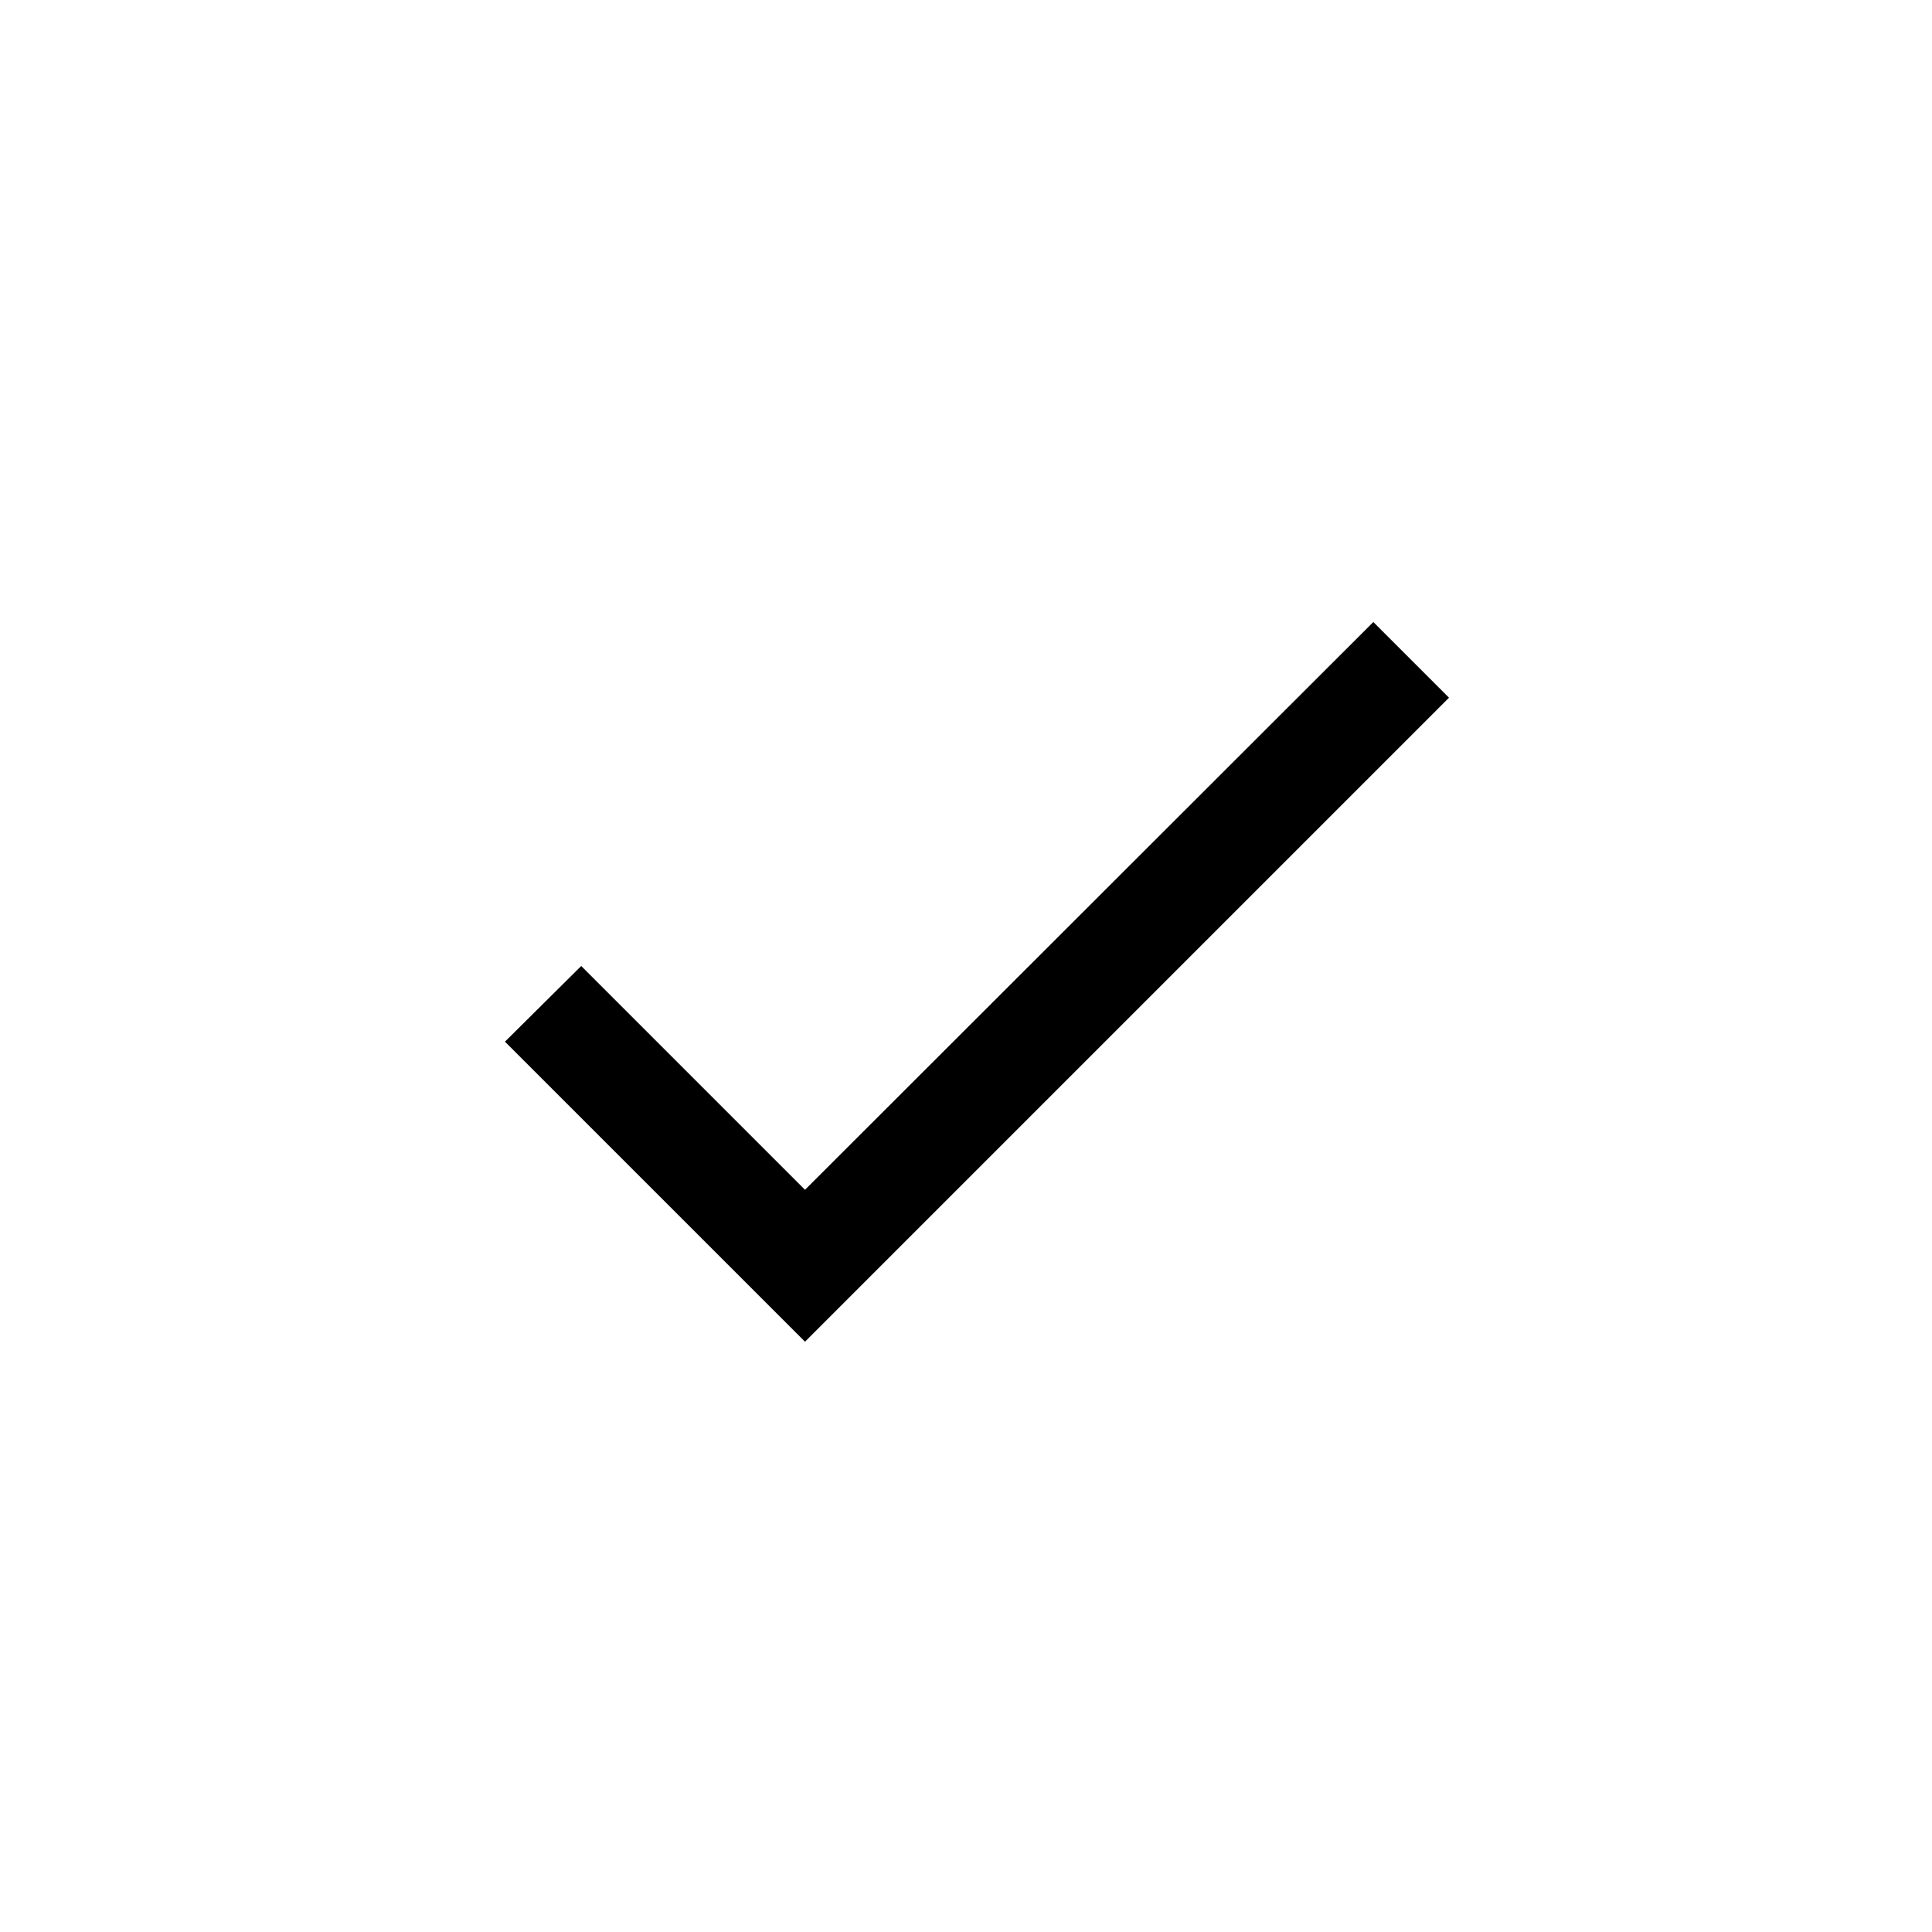 <svg xmlns="http://www.w3.org/2000/svg" width="24" height="24" viewBox="0 0 24 24">
        <g>
            <g>
                <g transform="translate(-31 -253) translate(15 230) translate(16 23)">
                    <circle cx="12" cy="12" r="11.5" fill="none" />
                    <g>
                        <path d="M6 10.78L3.22 8 2.273 8.94 6 12.667 14 4.667 13.06 3.727z" transform="translate(4 4)"/>
                    </g>
                </g>
            </g>
        </g>
</svg>
